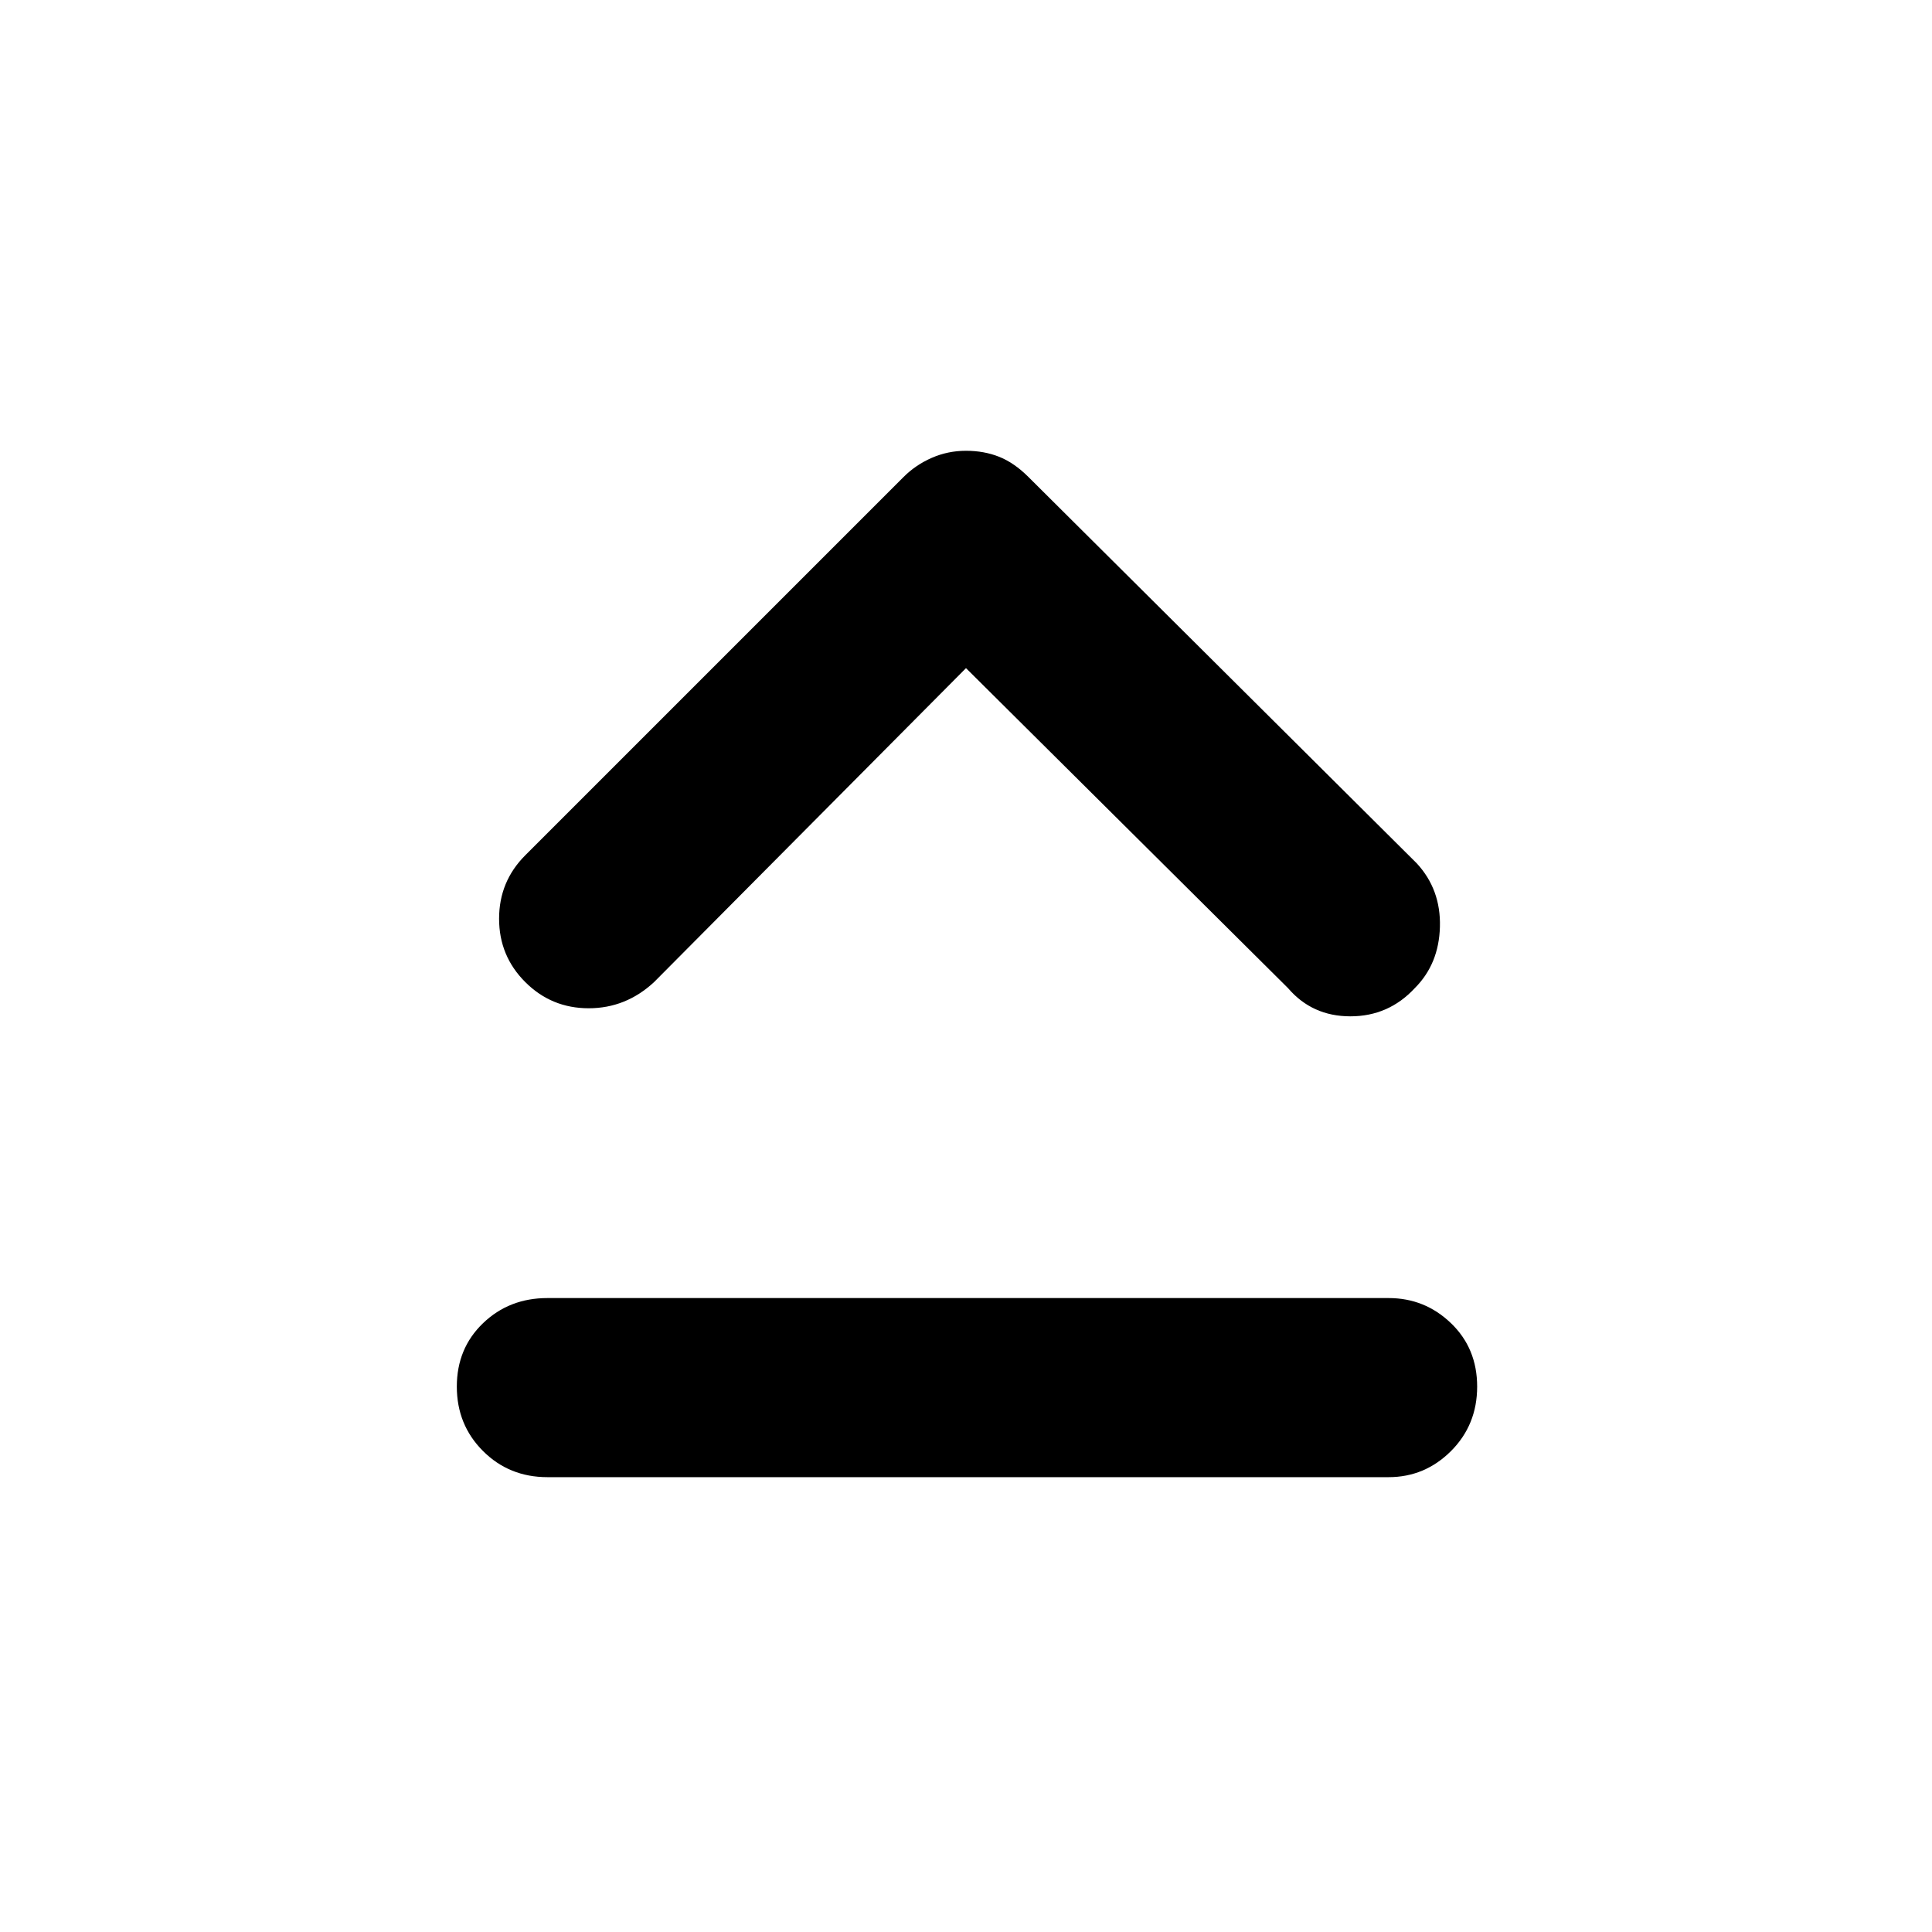 <svg xmlns="http://www.w3.org/2000/svg" height="40" width="40"><path d="M10.875 20.333Q10.333 19.792 10.333 19.021Q10.333 18.25 10.875 17.708L18.708 9.875Q18.958 9.625 19.292 9.479Q19.625 9.333 20 9.333Q20.375 9.333 20.688 9.458Q21 9.583 21.292 9.875L29.333 17.875Q29.833 18.417 29.812 19.188Q29.792 19.958 29.292 20.458Q28.75 21.042 27.958 21.042Q27.167 21.042 26.667 20.458L20 13.833L13.542 20.333Q12.958 20.875 12.188 20.875Q11.417 20.875 10.875 20.333ZM11.333 30.583Q10.542 30.583 10 30.042Q9.458 29.5 9.458 28.708Q9.458 27.917 10 27.396Q10.542 26.875 11.333 26.875H28.75Q29.5 26.875 30.042 27.396Q30.583 27.917 30.583 28.708Q30.583 29.5 30.042 30.042Q29.5 30.583 28.75 30.583Z"/></svg>